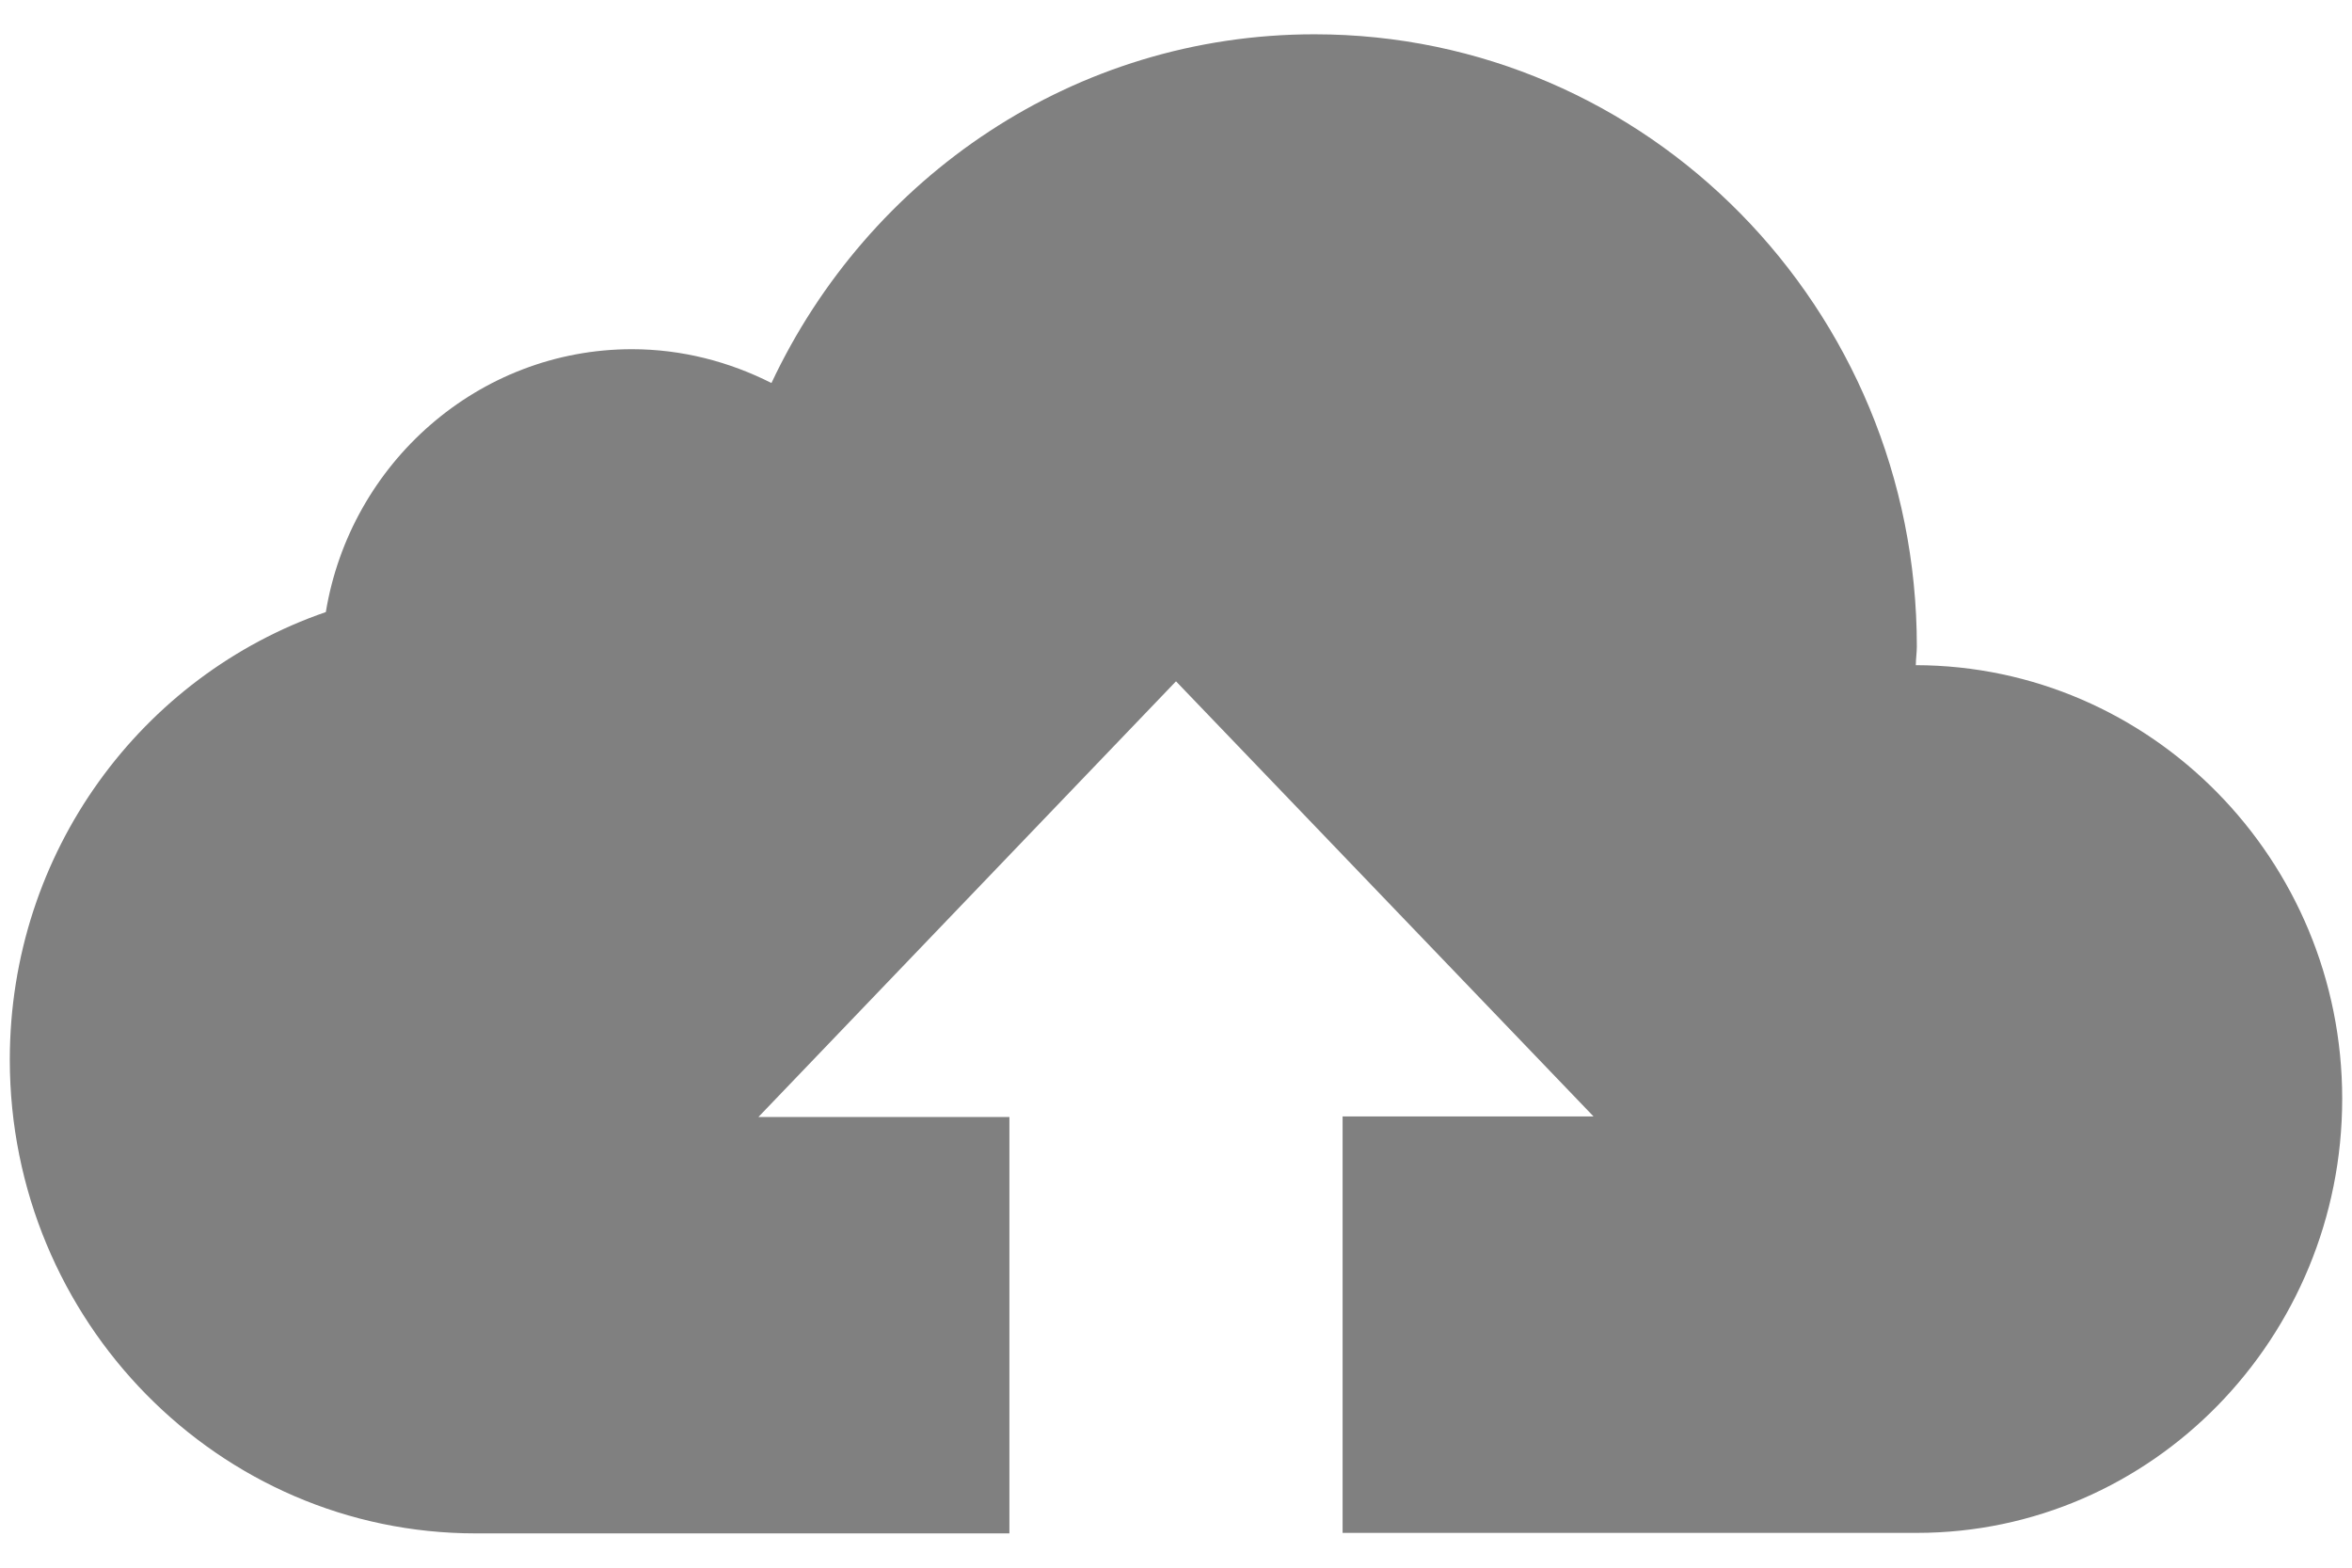 <svg width="60" height="40" viewBox="0 0 60 40" fill="none" xmlns="http://www.w3.org/2000/svg">
<path d="M48.873 16.972C48.873 16.812 48.899 16.653 48.899 16.494C48.899 7.861 42.02 0.875 33.533 0.875C27.41 0.875 22.151 4.514 19.68 9.773C18.605 9.229 17.396 8.91 16.121 8.91C12.203 8.91 8.936 11.819 8.312 15.617C3.61 17.238 0.25 21.74 0.25 27.039C0.25 33.706 5.576 39.125 12.137 39.125H25.75V28.5H19.348L30 17.384L40.652 28.487H34.25V39.112H48.899C54.902 39.112 59.75 34.131 59.75 28.035C59.75 21.939 54.876 16.985 48.873 16.972Z" fill="#808080"/>
</svg>
